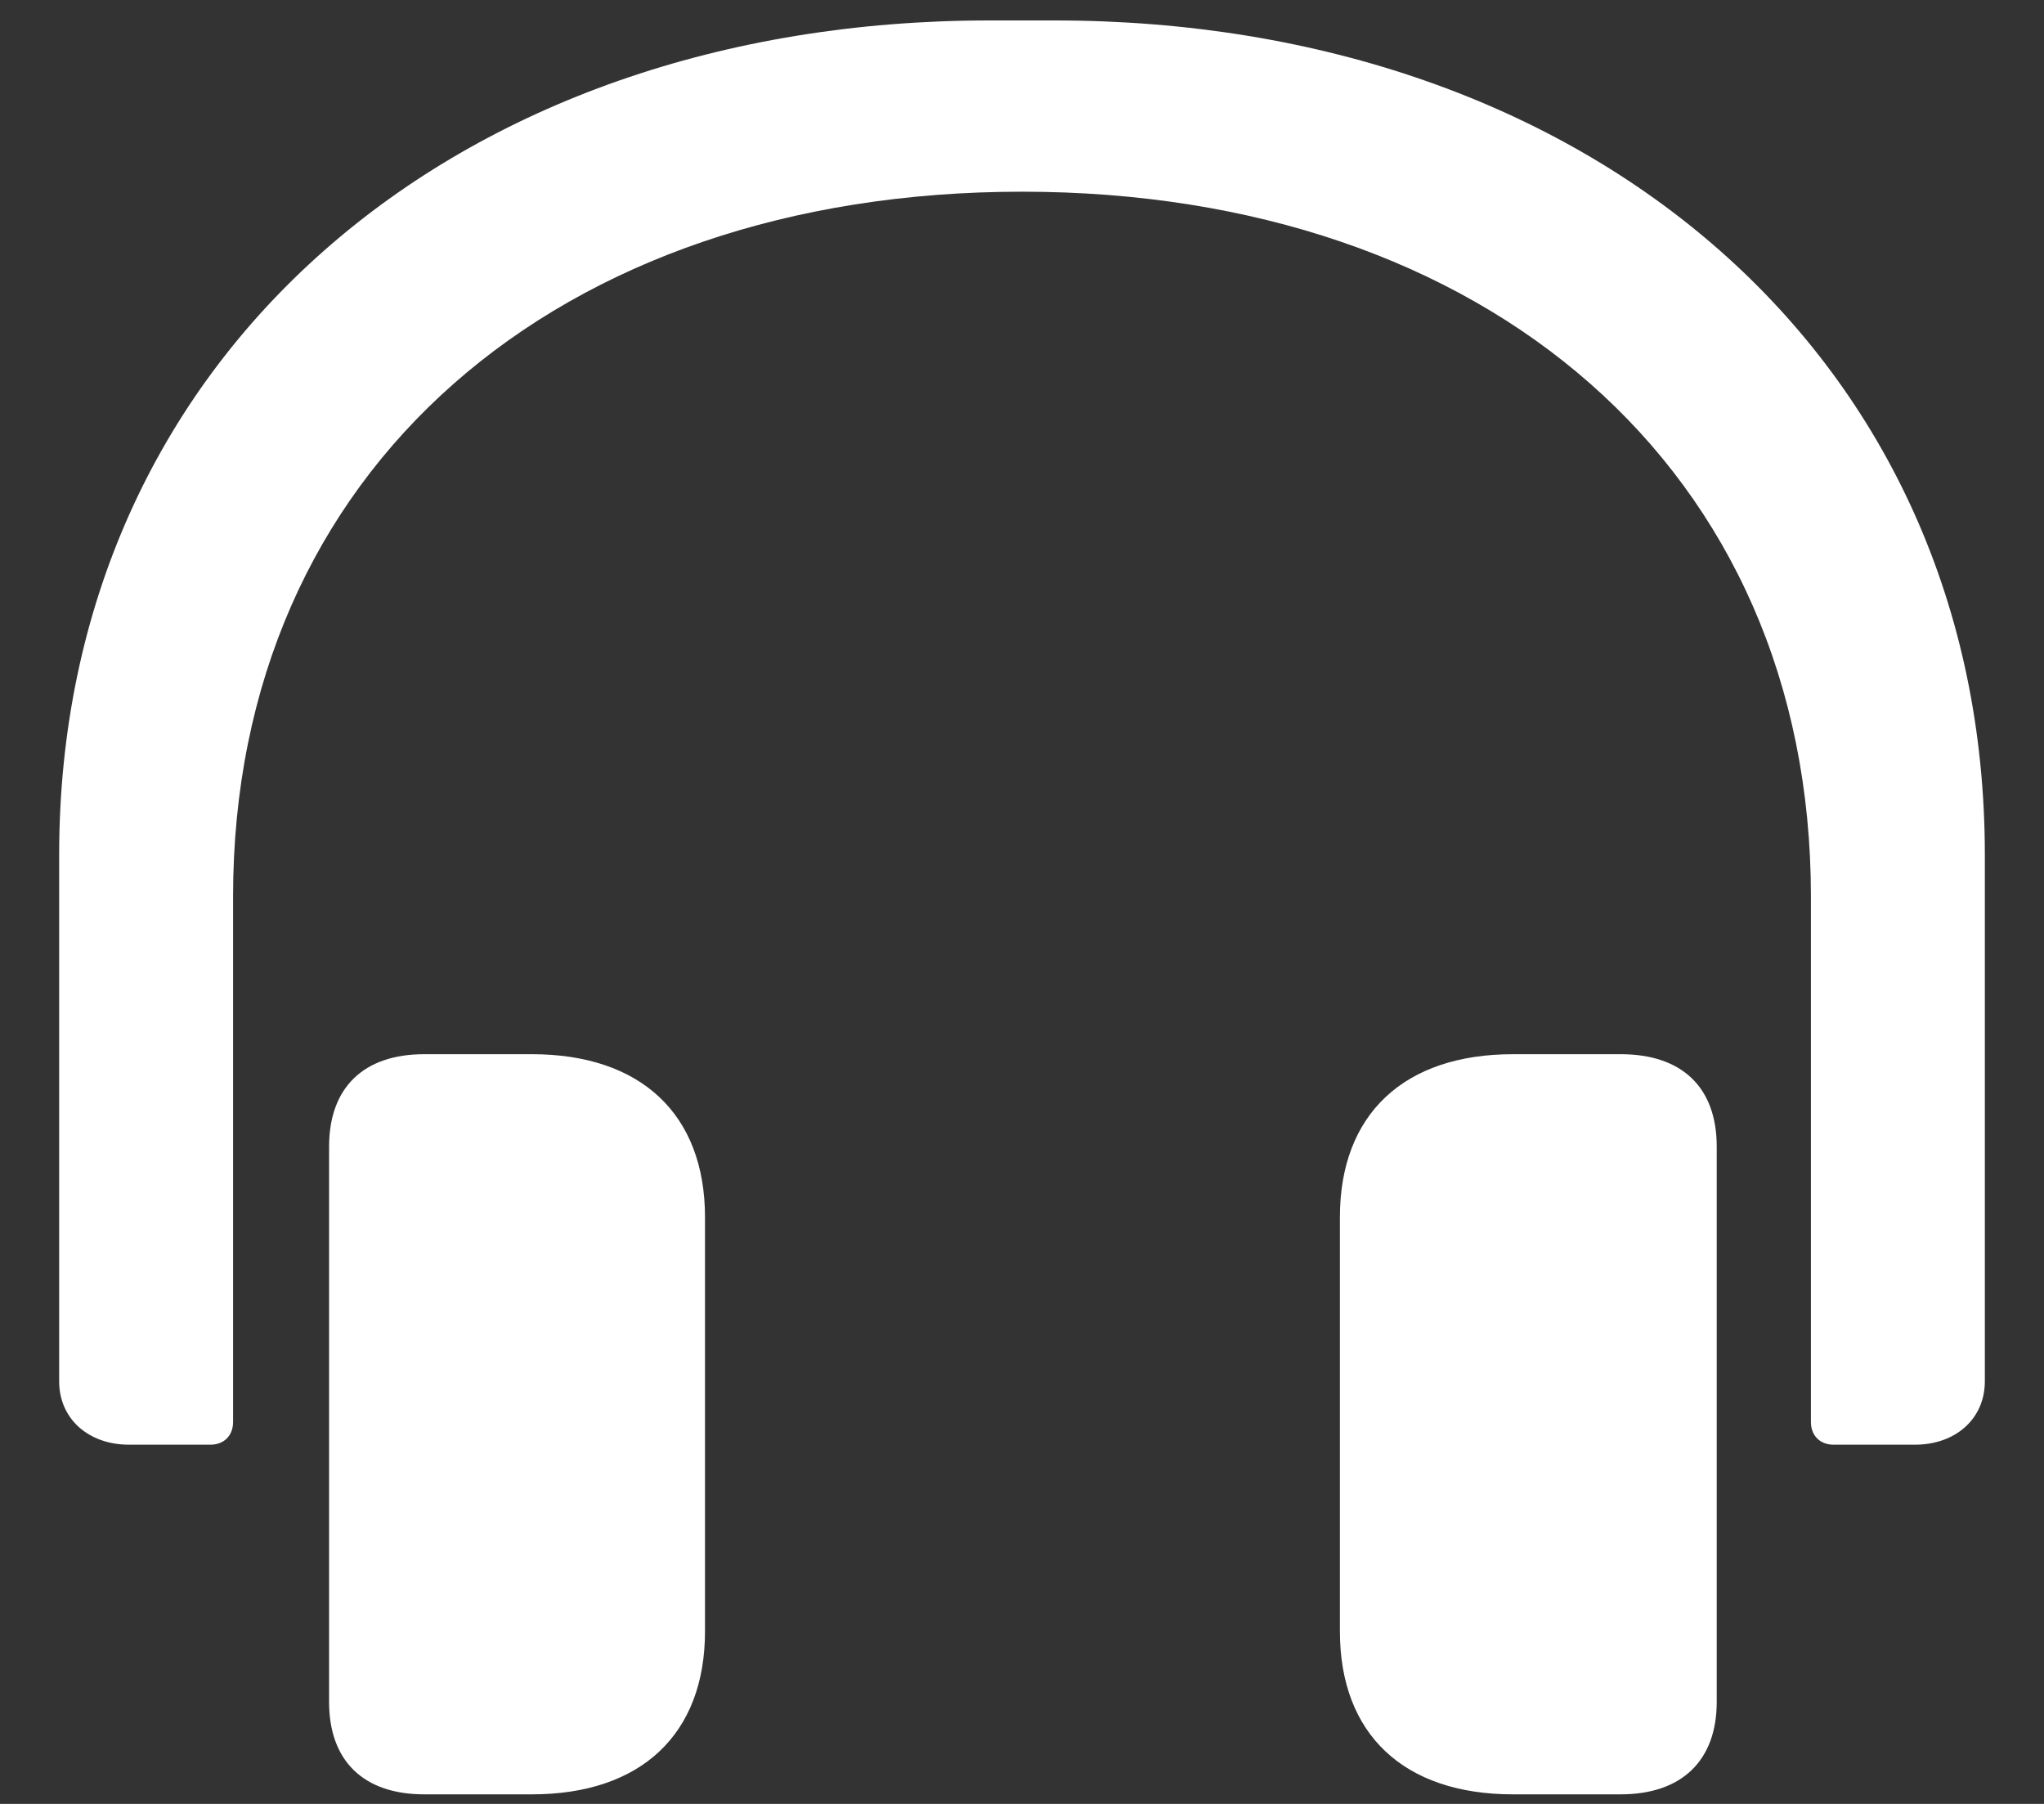 <svg width="34" height="30" viewBox="0 0 34 30" fill="none" xmlns="http://www.w3.org/2000/svg">
<rect x="0" y="0" width="34" height="30" fill="#333333" stroke="none"/>
<path d="M2.144 24.026H3.5C3.726 24.026 3.877 23.875 3.877 23.649V14.91C3.877 7.799 9.286 3.188 17 3.188C24.714 3.188 30.123 7.799 30.123 14.91V23.649C30.123 23.875 30.274 24.026 30.5 24.026H31.856C32.519 24.026 33.016 23.604 33.016 22.971V14.217C33.016 5.93 26.432 0.34 17.542 0.34H16.458C7.568 0.34 0.984 5.93 0.984 14.217V22.971C0.984 23.604 1.481 24.026 2.144 24.026ZM7.056 29.841H8.849C10.657 29.841 11.727 28.847 11.727 27.13V20.244C11.727 18.526 10.657 17.532 8.849 17.532H7.056C6.046 17.532 5.474 18.089 5.474 19.069V28.305C5.474 29.284 6.046 29.841 7.056 29.841ZM25.166 29.841H26.959C27.969 29.841 28.556 29.284 28.556 28.305V19.069C28.556 18.074 27.969 17.532 26.959 17.532H25.166C23.358 17.532 22.288 18.526 22.288 20.244V27.13C22.288 28.847 23.358 29.841 25.166 29.841Z" fill="white"/>
</svg>
